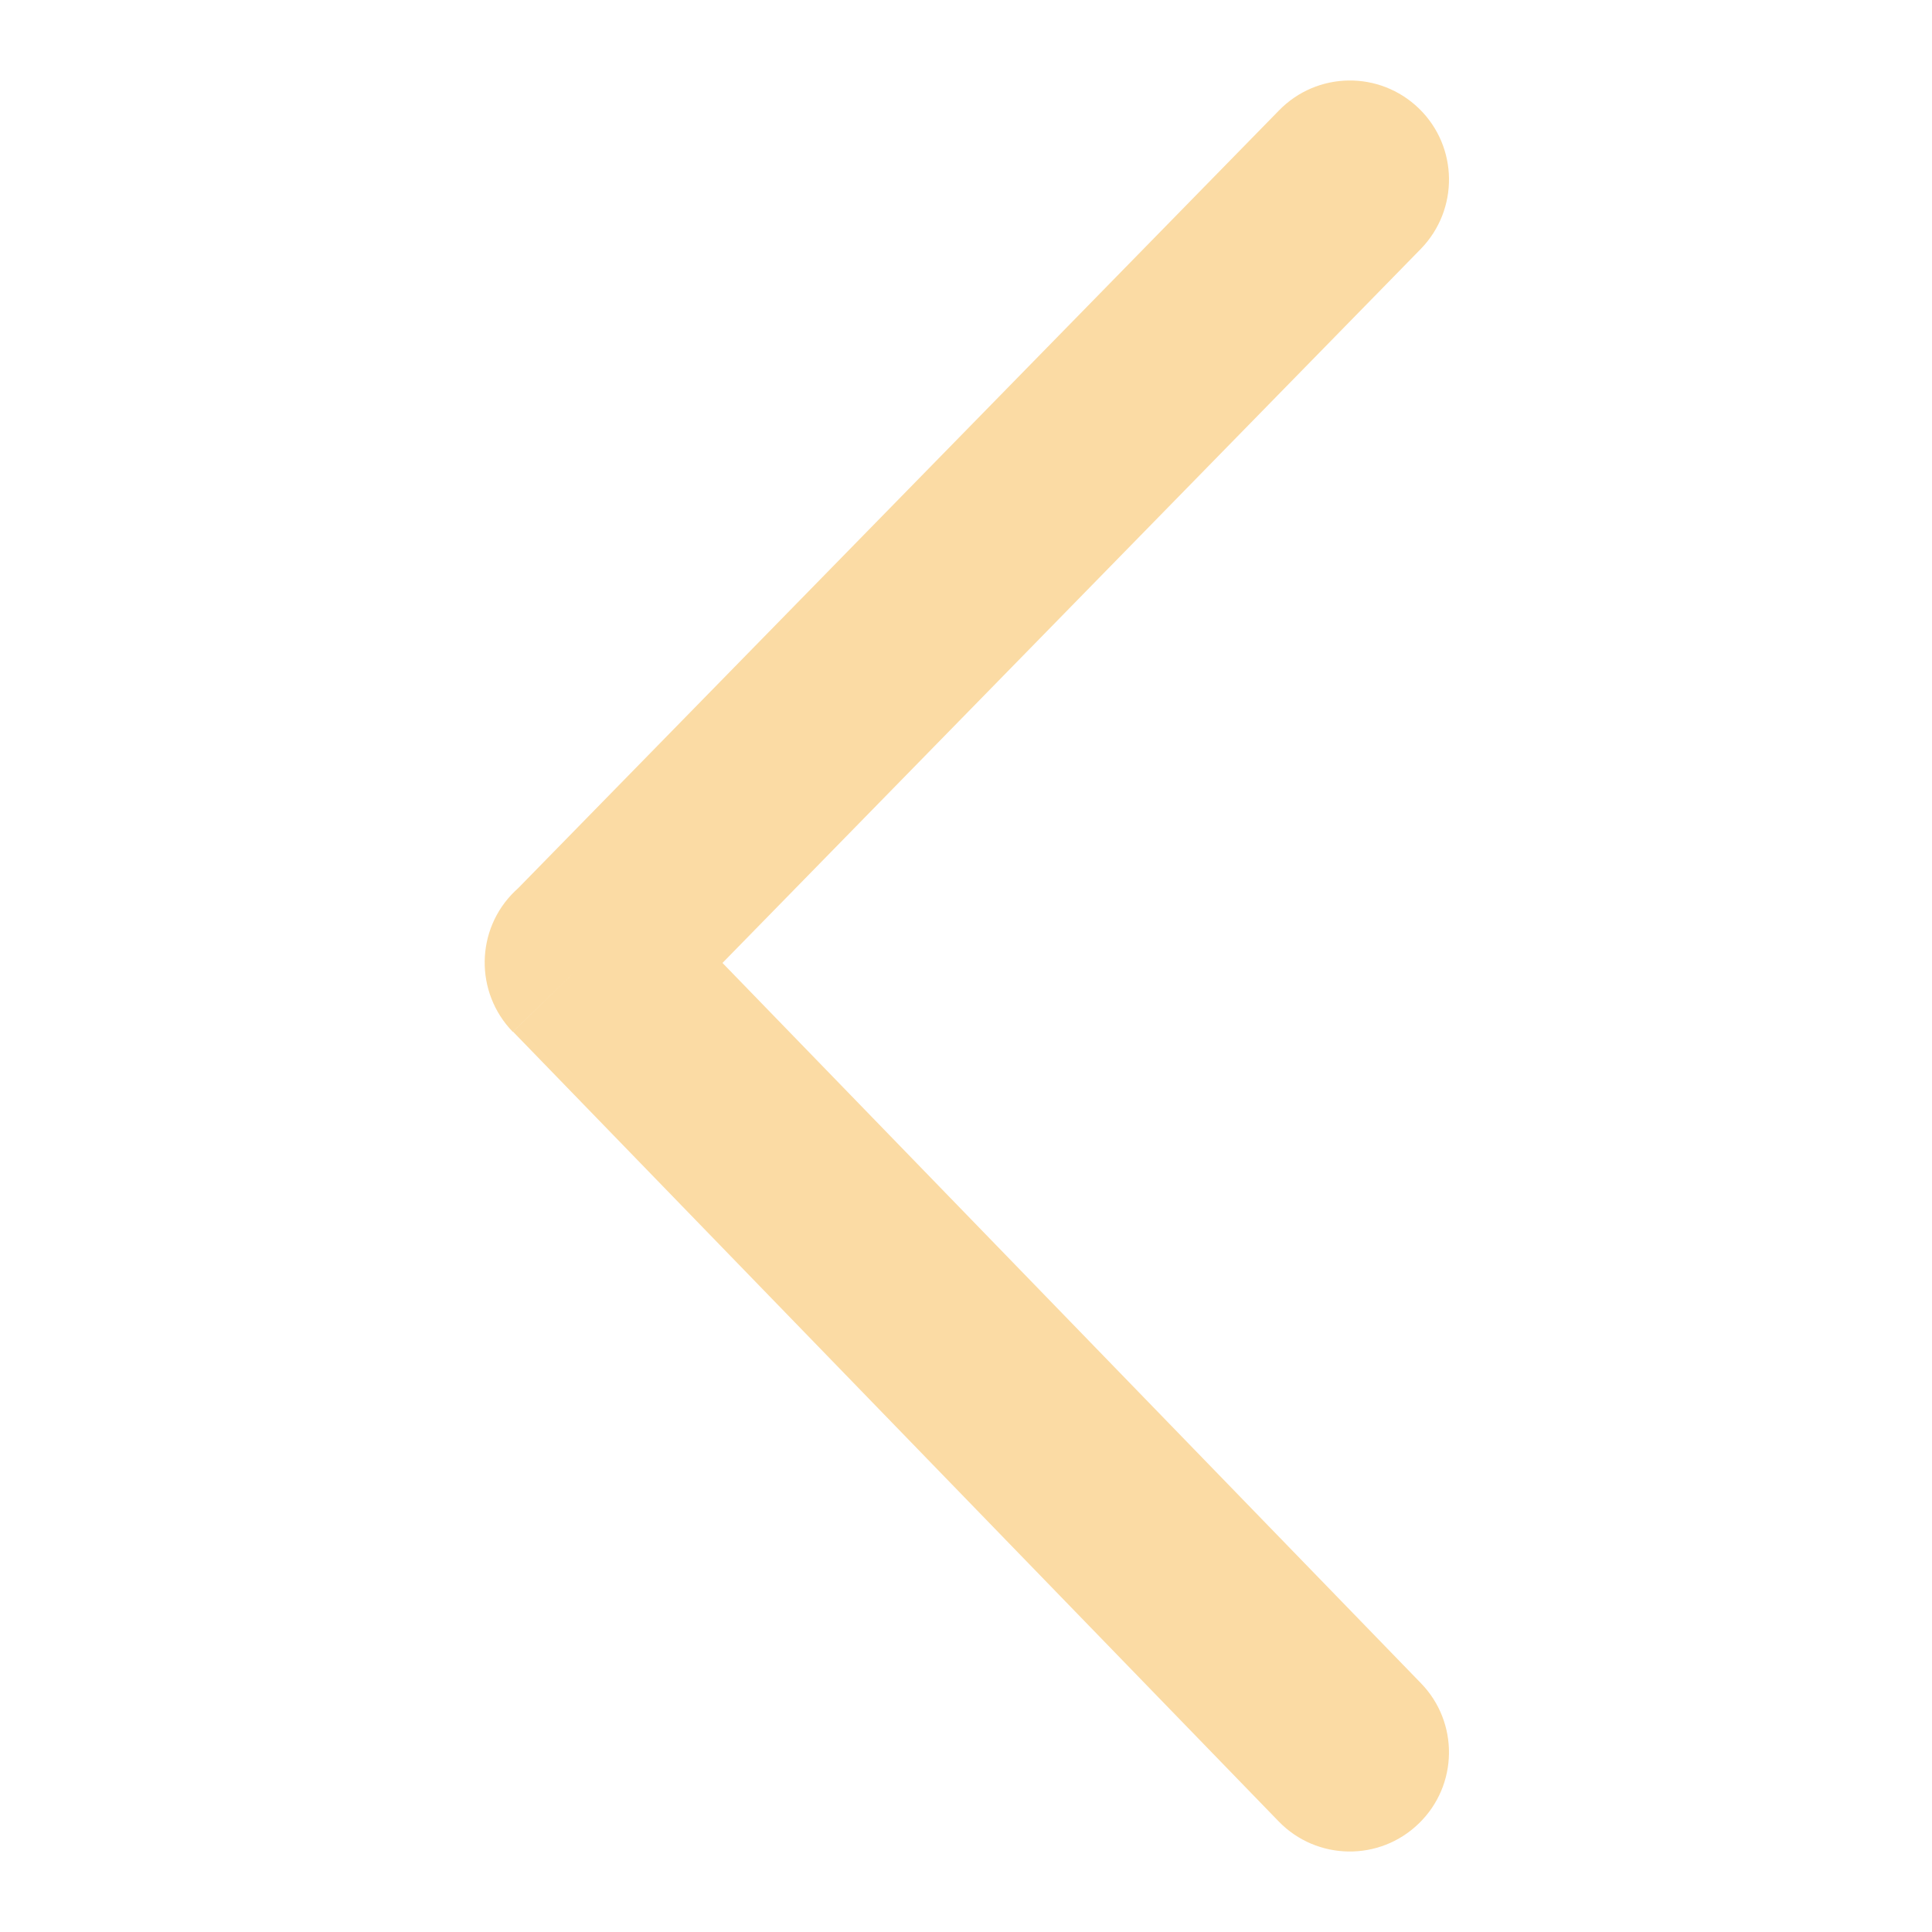 <svg width="24" height="24" viewBox="0 0 24 24" fill="none" xmlns="http://www.w3.org/2000/svg">
<path d="M17.651 20.909C18.125 21.396 18.115 22.177 17.626 22.651C17.139 23.126 16.358 23.115 15.884 22.626L6.373 12.816L7.256 11.959L6.37 12.818C5.895 12.328 5.906 11.545 6.396 11.071C6.411 11.056 6.425 11.044 6.439 11.031L15.886 1.374C16.36 0.885 17.139 0.874 17.628 1.349C18.115 1.823 18.125 2.602 17.651 3.091L8.975 11.962L17.651 20.909Z" fill="#FBDBA4"/>
</svg>
